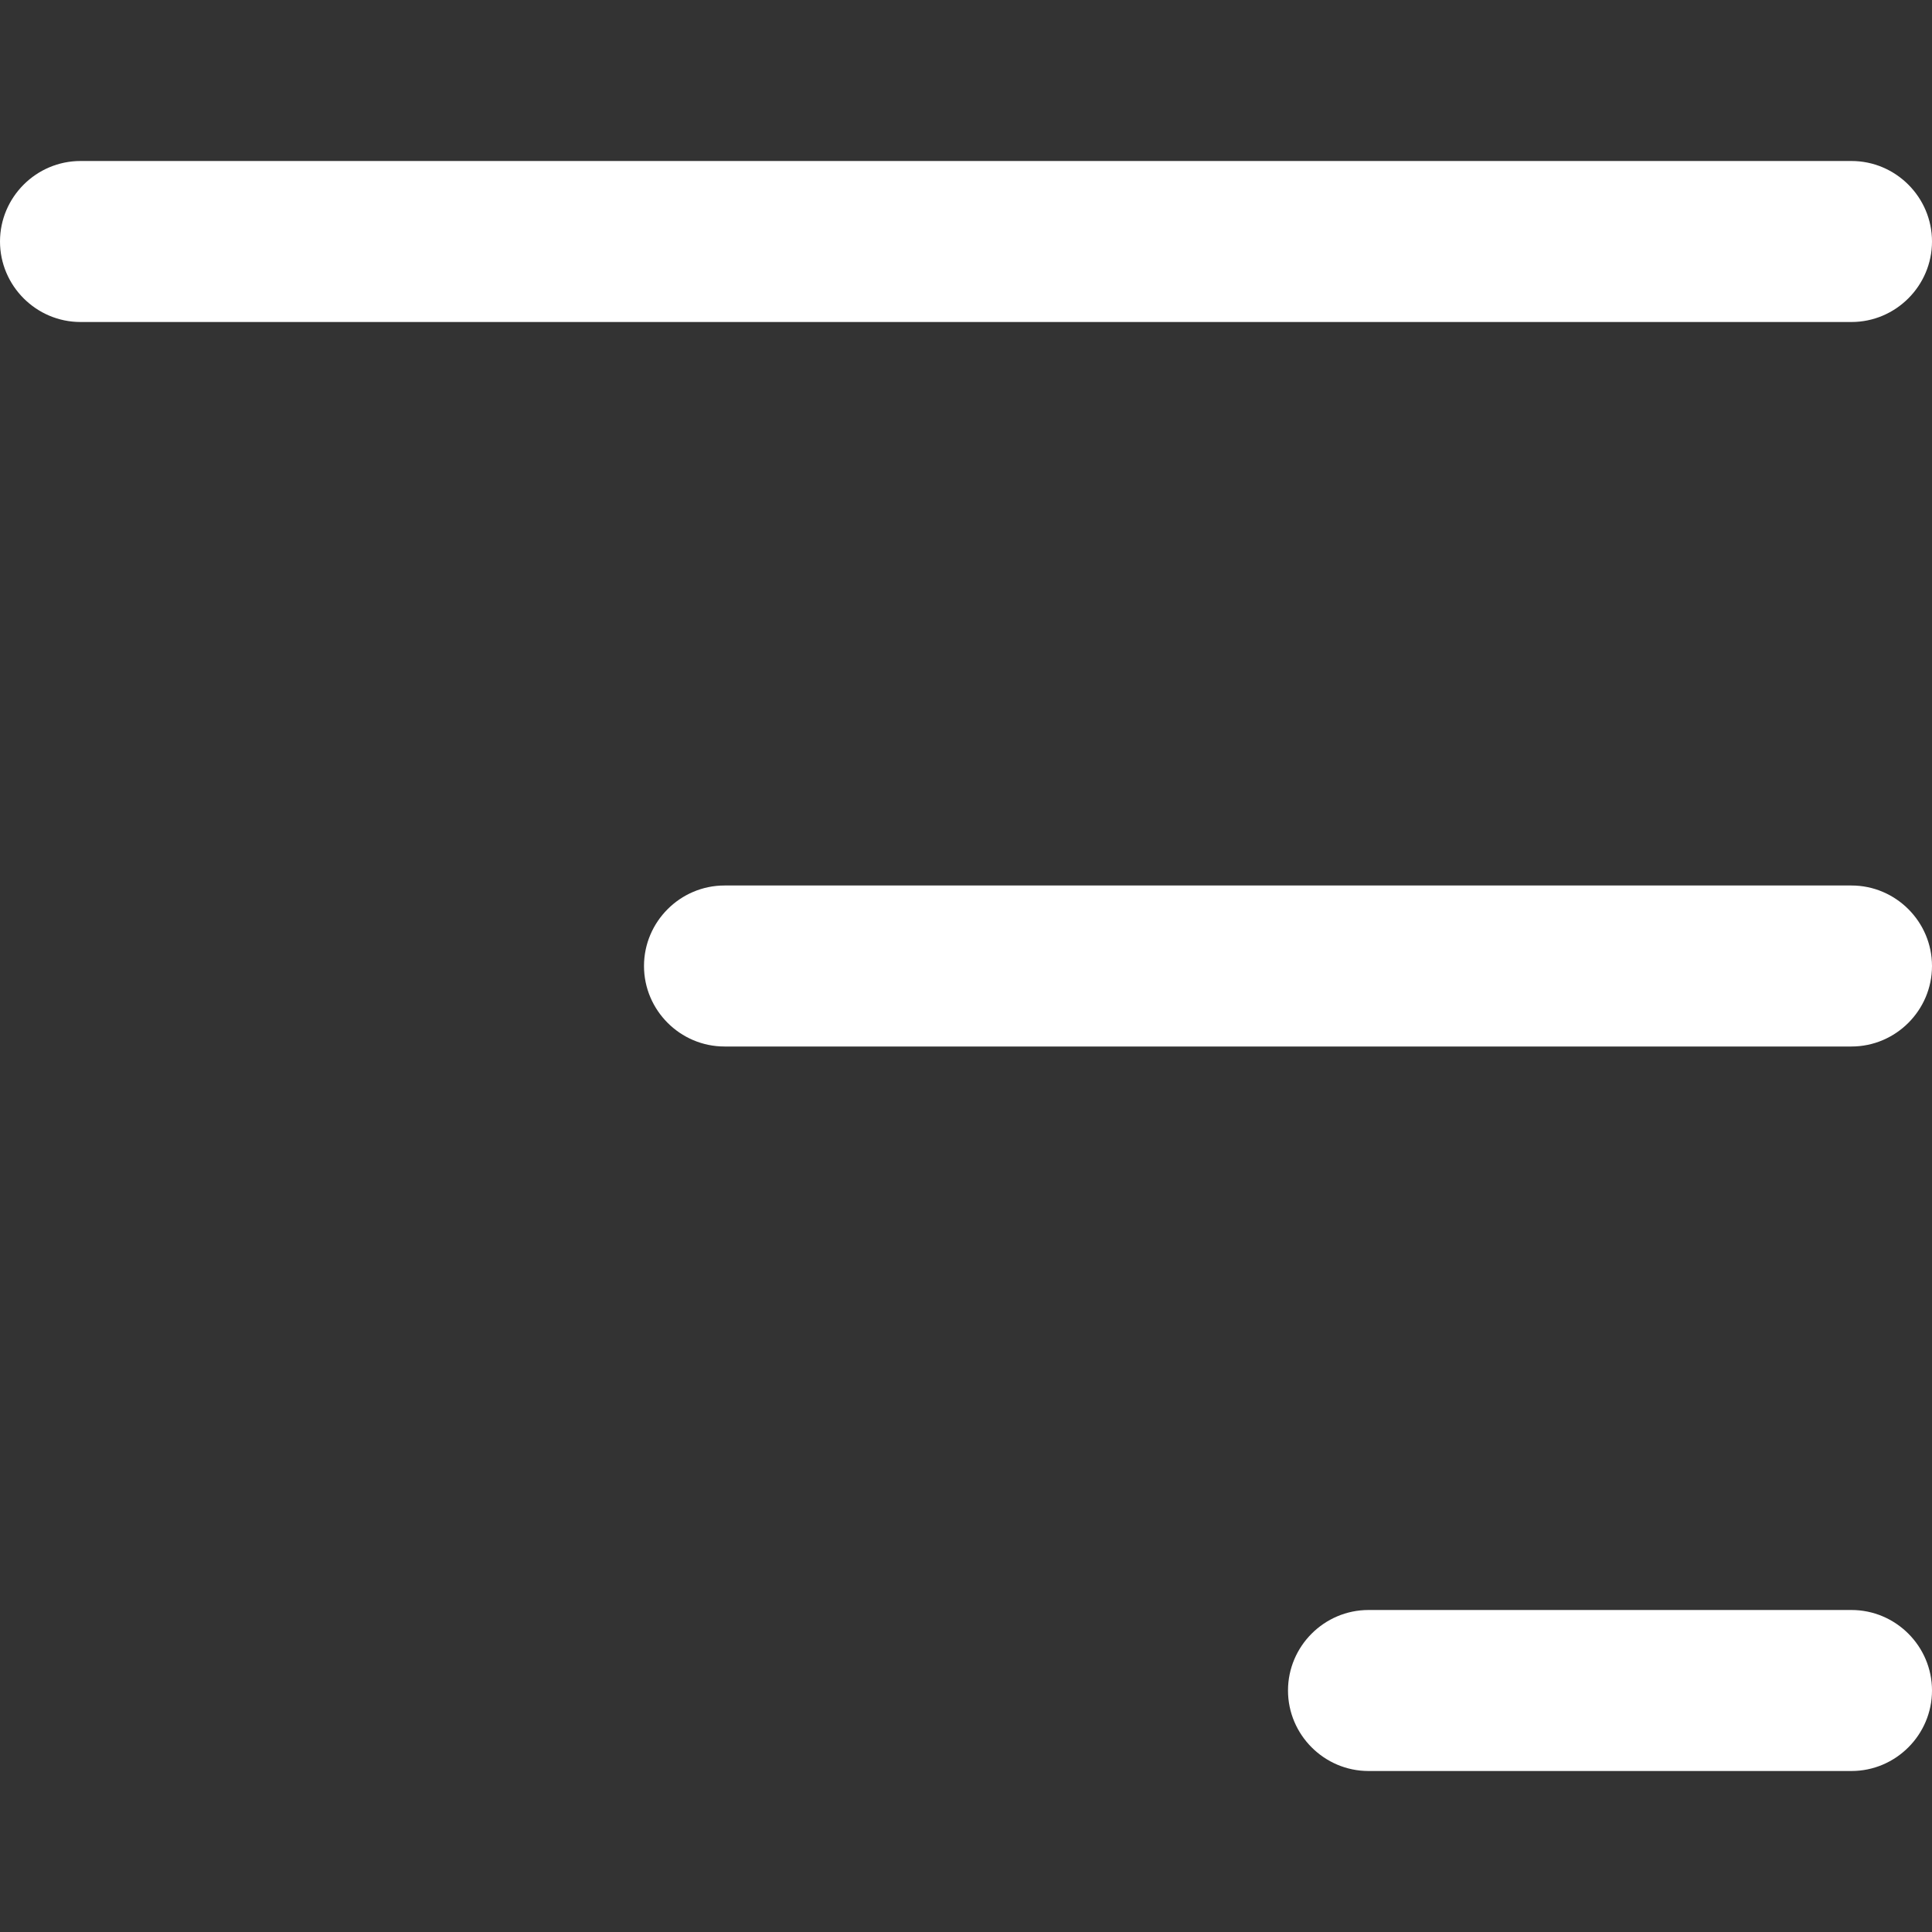 <svg width="24" height="24" viewBox="0 0 24 24" fill="none" xmlns="http://www.w3.org/2000/svg">
<rect x="0" y="0" width="24" height="24" fill="#333333" stroke="none"/>
<g clip-path="url(#clip0_94_109)">
<path d="M0 3C0 3.55 0.45 4 1 4H23C23.55 4 24 3.55 24 3C24 2.45 23.55 2 23 2H1C0.45 2 0 2.45 0 3ZM17 20H23C23.55 20 24 20.45 24 21C24 21.55 23.55 22 23 22H17C16.45 22 16 21.55 16 21C16 20.45 16.45 20 17 20ZM9 11H23C23.55 11 24 11.45 24 12C24 12.55 23.55 13 23 13H9C8.45 13 8 12.55 8 12C8 11.45 8.45 11 9 11Z" fill="white"/>
</g>
<defs>
<clipPath id="clip0_94_109">
<rect width="24" height="24" fill="white" transform="matrix(-1 0 0 1 24 0)"/>
</clipPath>
</defs>
</svg>
